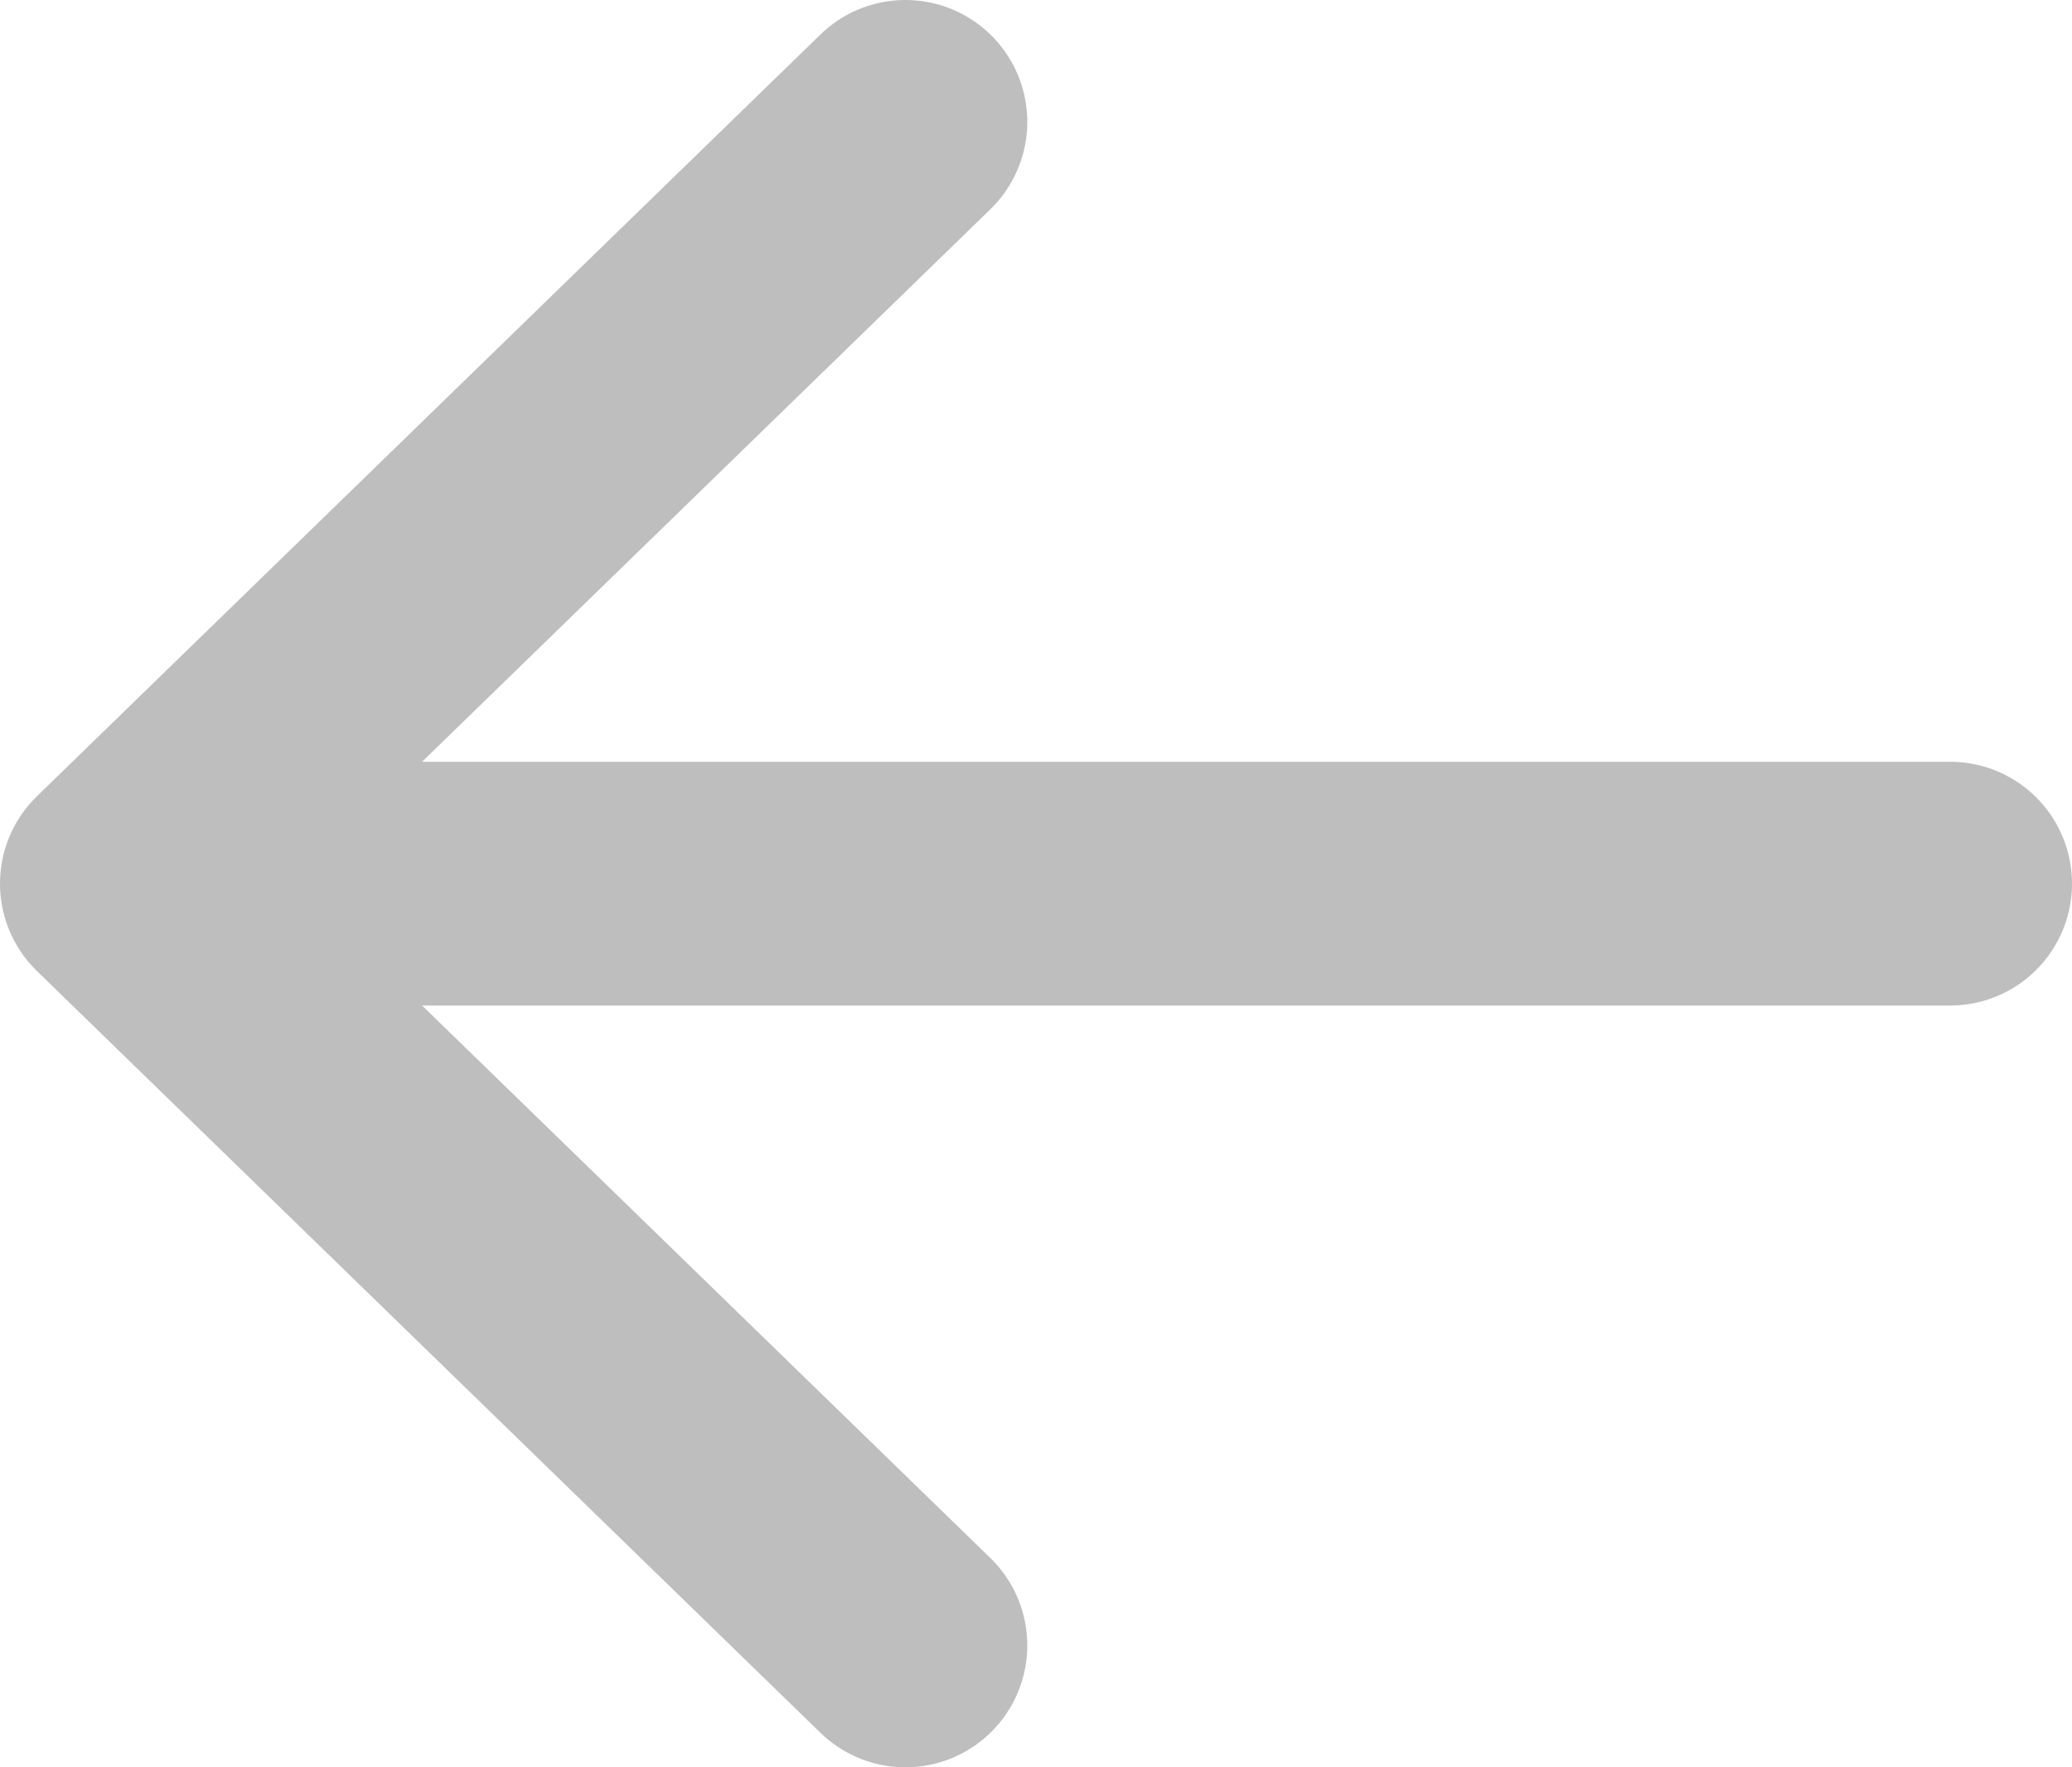 <svg width="34" height="29" viewBox="0 0 34 29" fill="none" xmlns="http://www.w3.org/2000/svg">
<path d="M14.857 2L2 14.5M2 14.5L14.857 27M2 14.5H17H32" stroke="#939393" stroke-opacity="0.6" stroke-width="4" stroke-linecap="round" stroke-linejoin="round"/>
</svg>
